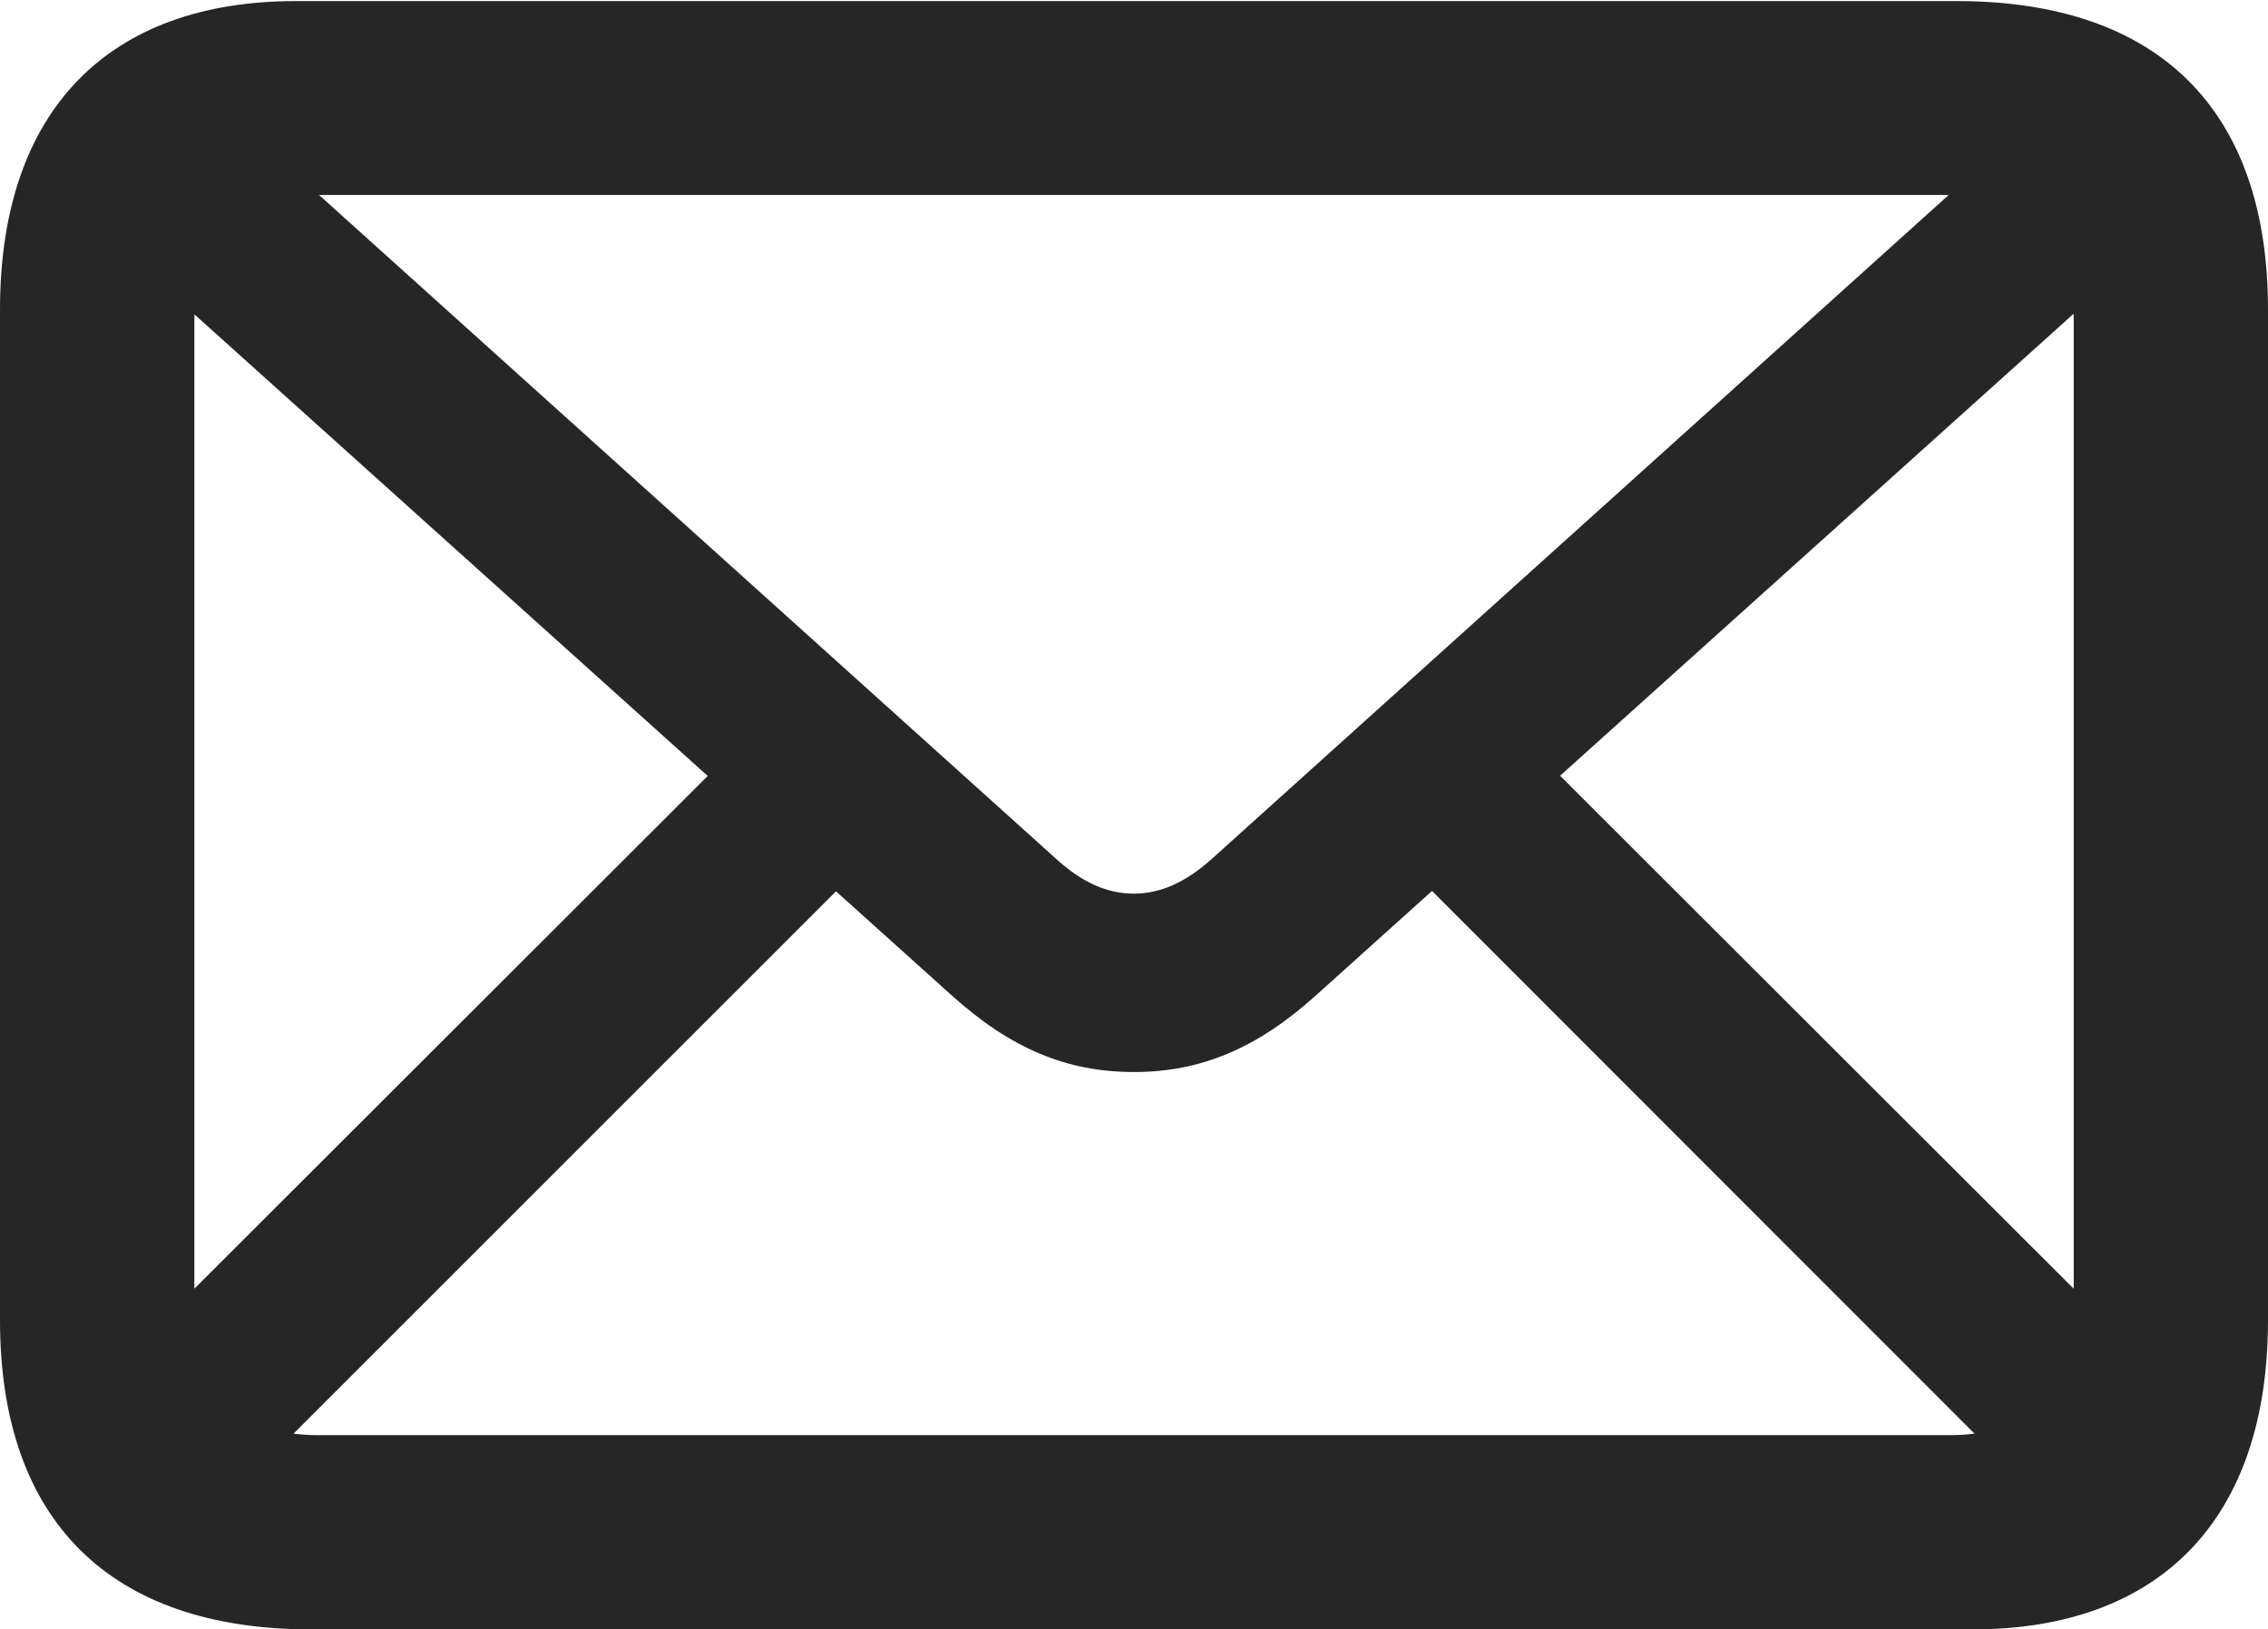<?xml version="1.0" encoding="UTF-8"?>
<!--Generator: Apple Native CoreSVG 232.5-->
<!DOCTYPE svg
PUBLIC "-//W3C//DTD SVG 1.1//EN"
       "http://www.w3.org/Graphics/SVG/1.1/DTD/svg11.dtd">
<svg version="1.1" xmlns="http://www.w3.org/2000/svg" xmlns:xlink="http://www.w3.org/1999/xlink" width="31.284" height="22.48">
 <g>
  <rect height="22.48" opacity="0" width="31.284" x="0" y="0"/>
  <path d="M4.292 22.48L27.207 22.48C29.775 22.48 31.284 20.981 31.284 18.213L31.284 4.272C31.284 1.509 29.77 0.015 26.992 0.015L4.077 0.015C1.509 0.015 0 1.509 0 4.272L0 18.213C0 20.981 1.519 22.48 4.292 22.48ZM4.385 19.8C3.296 19.8 2.681 19.199 2.681 18.081L2.681 4.399C2.681 3.291 3.296 2.69 4.385 2.69L26.899 2.69C27.993 2.69 28.604 3.291 28.604 4.409L28.604 18.091C28.604 19.199 27.993 19.8 26.899 19.8ZM15.64 14.79C16.558 14.79 17.339 14.468 18.159 13.726L29.854 3.203L28.179 1.519L16.704 11.86C16.352 12.173 16.006 12.329 15.64 12.329C15.269 12.329 14.927 12.173 14.58 11.86L3.101 1.519L1.421 3.203L13.12 13.726C13.94 14.468 14.717 14.79 15.64 14.79ZM3.335 20.493L12.275 11.553L10.566 9.902L1.655 18.804ZM27.954 20.498L29.634 18.809L20.718 9.902L19.014 11.553Z" fill="#000000" fill-opacity="0.85"/>
 </g>
</svg>

